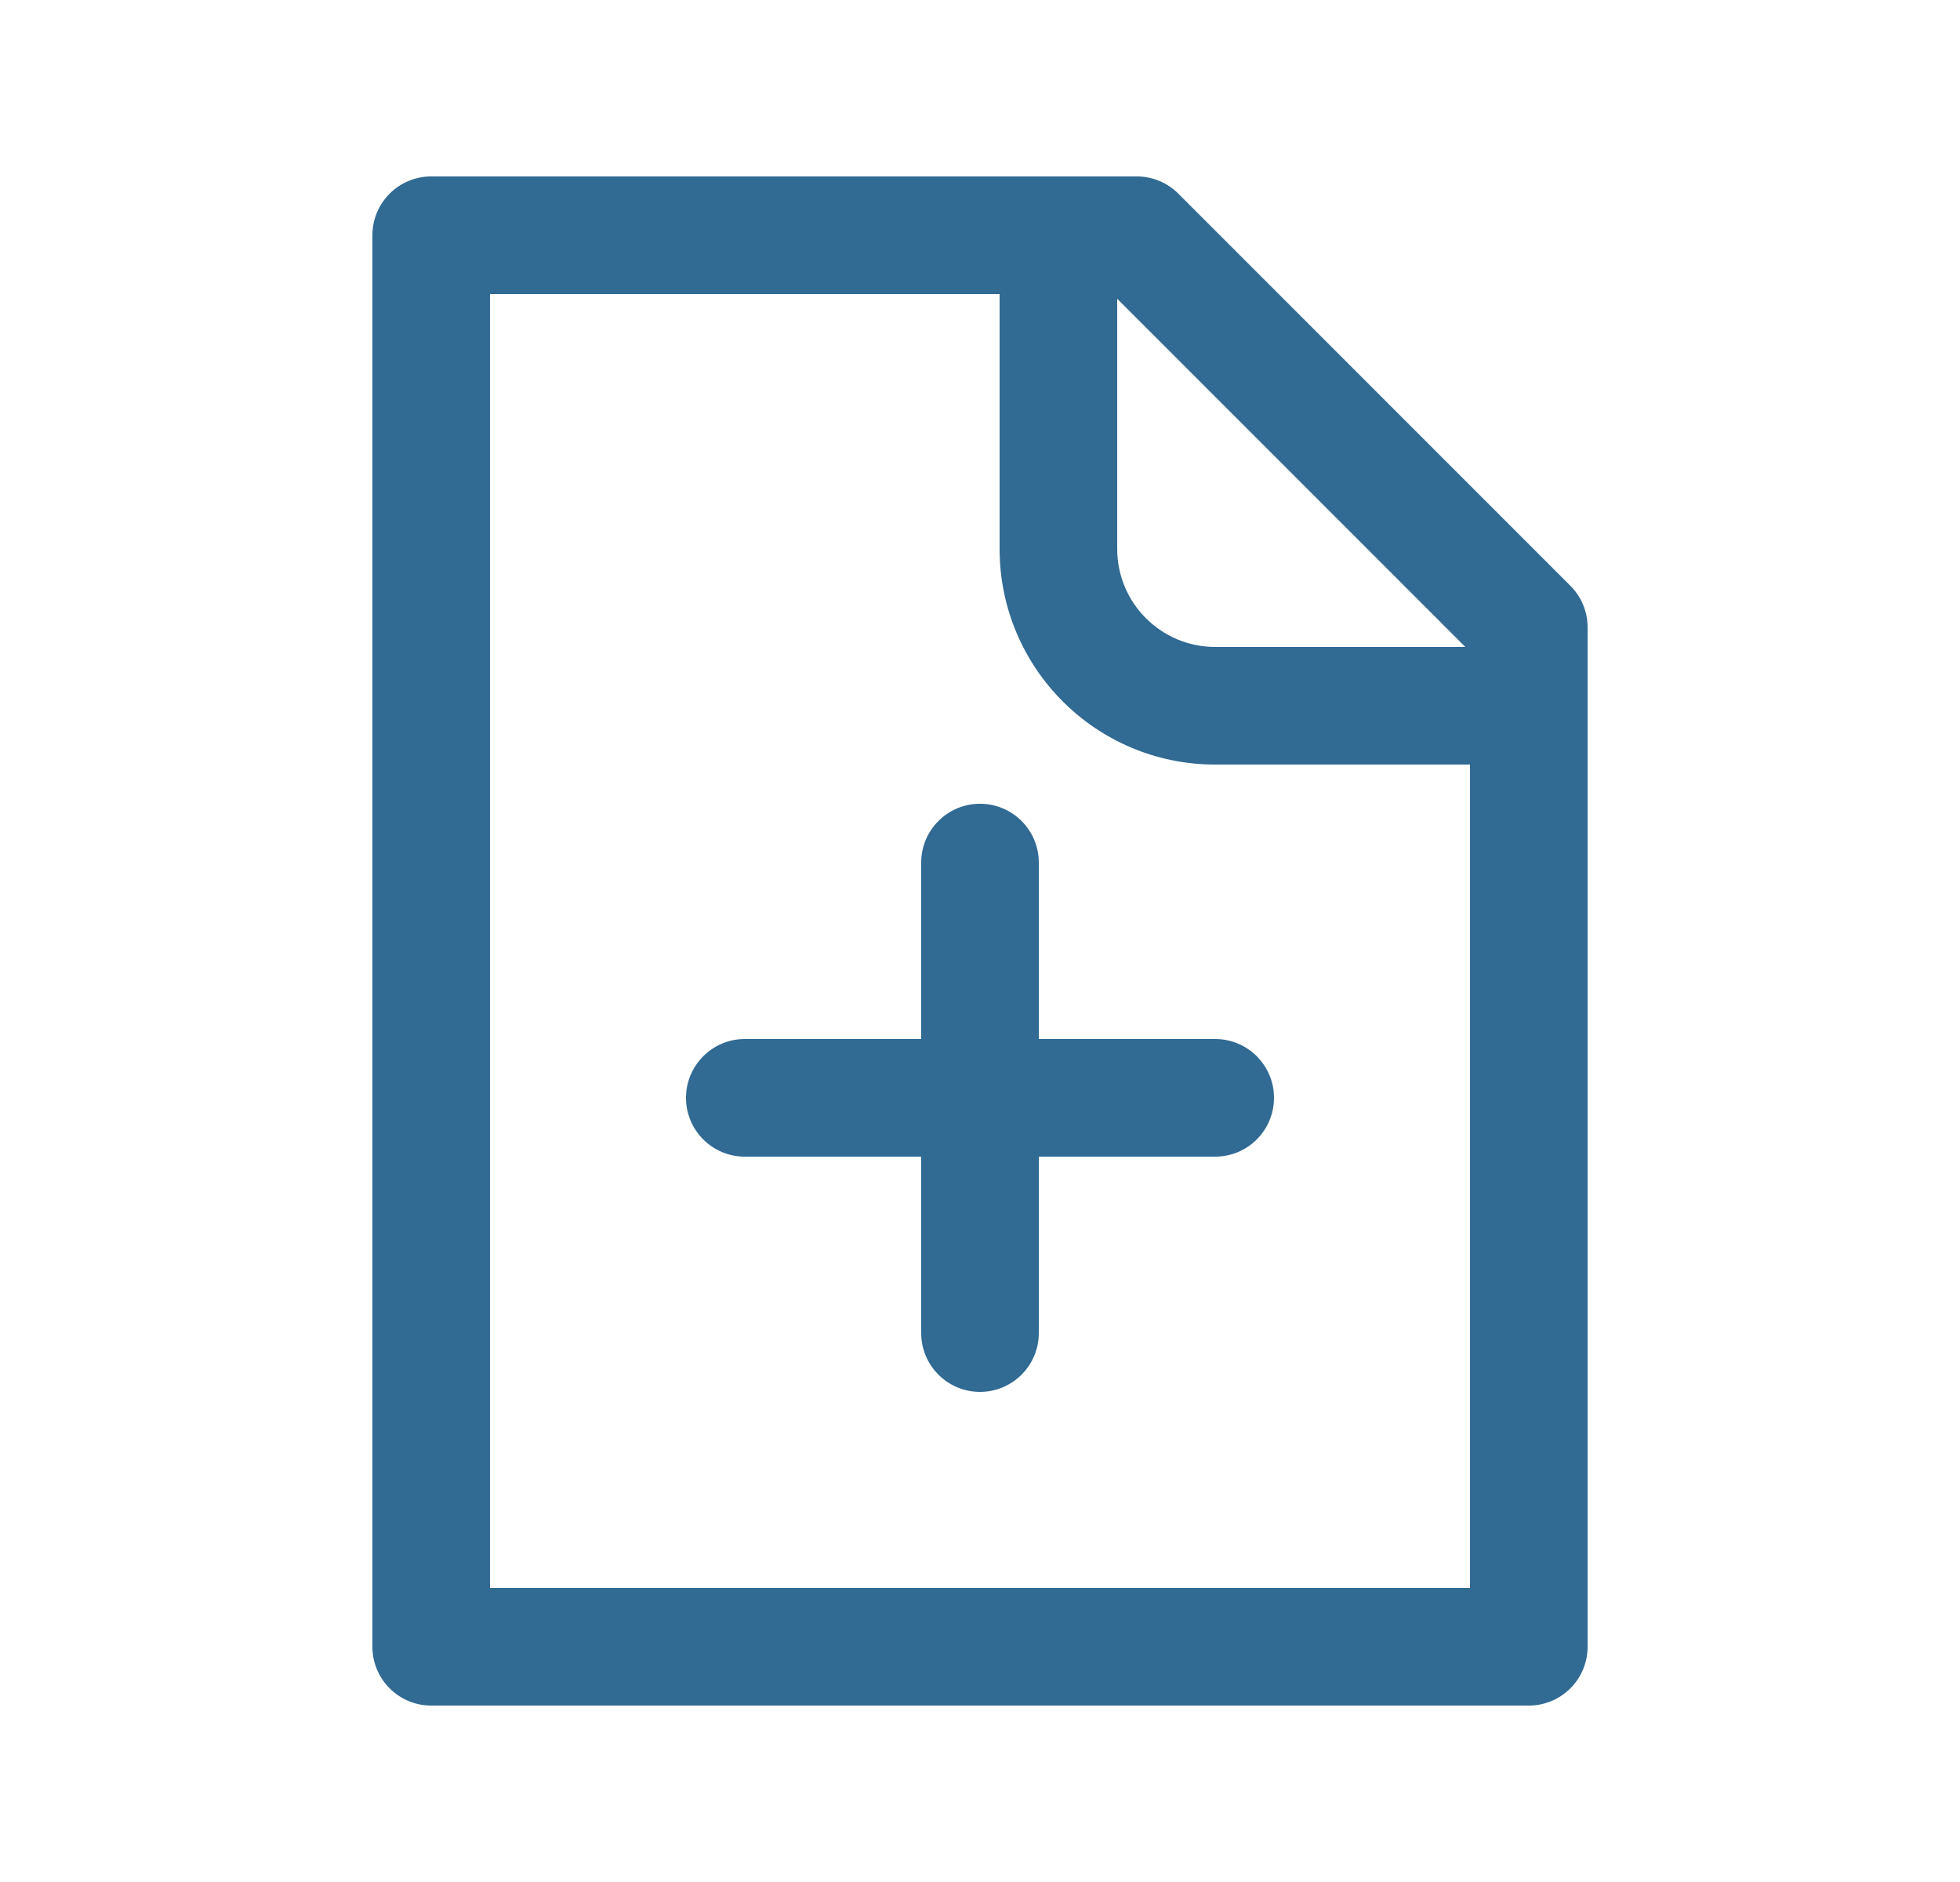 <svg width="25" height="24" viewBox="0 0 25 24" fill="none" xmlns="http://www.w3.org/2000/svg">
<path d="M5.5 3V2.25C5.086 2.25 4.75 2.586 4.75 3H5.5ZM19.5 21V21.75C19.914 21.75 20.25 21.414 20.25 21H19.5ZM5.5 21H4.75C4.75 21.414 5.086 21.75 5.5 21.75V21ZM14.5 3L15.03 2.47C14.89 2.329 14.699 2.25 14.5 2.25V3ZM19.5 8H20.25C20.25 7.801 20.171 7.61 20.03 7.47L19.5 8ZM13.25 11C13.25 10.586 12.914 10.25 12.5 10.25C12.086 10.25 11.75 10.586 11.75 11H13.25ZM11.75 17C11.75 17.414 12.086 17.75 12.5 17.75C12.914 17.75 13.25 17.414 13.25 17H11.75ZM9.5 13.25C9.086 13.25 8.75 13.586 8.75 14C8.75 14.414 9.086 14.75 9.5 14.75V13.25ZM15.5 14.75C15.914 14.75 16.25 14.414 16.25 14C16.25 13.586 15.914 13.25 15.5 13.25V14.75ZM19.5 20.25H5.5V21.75H19.5V20.25ZM6.25 21V3H4.75V21H6.25ZM5.5 3.75H14.5V2.25H5.5V3.75ZM18.75 8V21H20.25V8H18.75ZM13.97 3.53L18.97 8.53L20.03 7.47L15.03 2.47L13.97 3.53ZM12.75 3V7H14.25V3H12.75ZM15.5 9.75H19.5V8.25H15.5V9.75ZM12.75 7C12.75 8.519 13.981 9.75 15.5 9.75V8.25C14.81 8.25 14.25 7.69 14.25 7H12.75ZM11.75 11V17H13.25V11H11.75ZM9.5 14.75H15.5V13.25H9.5V14.75Z" fill="#316A93"/>
</svg>

